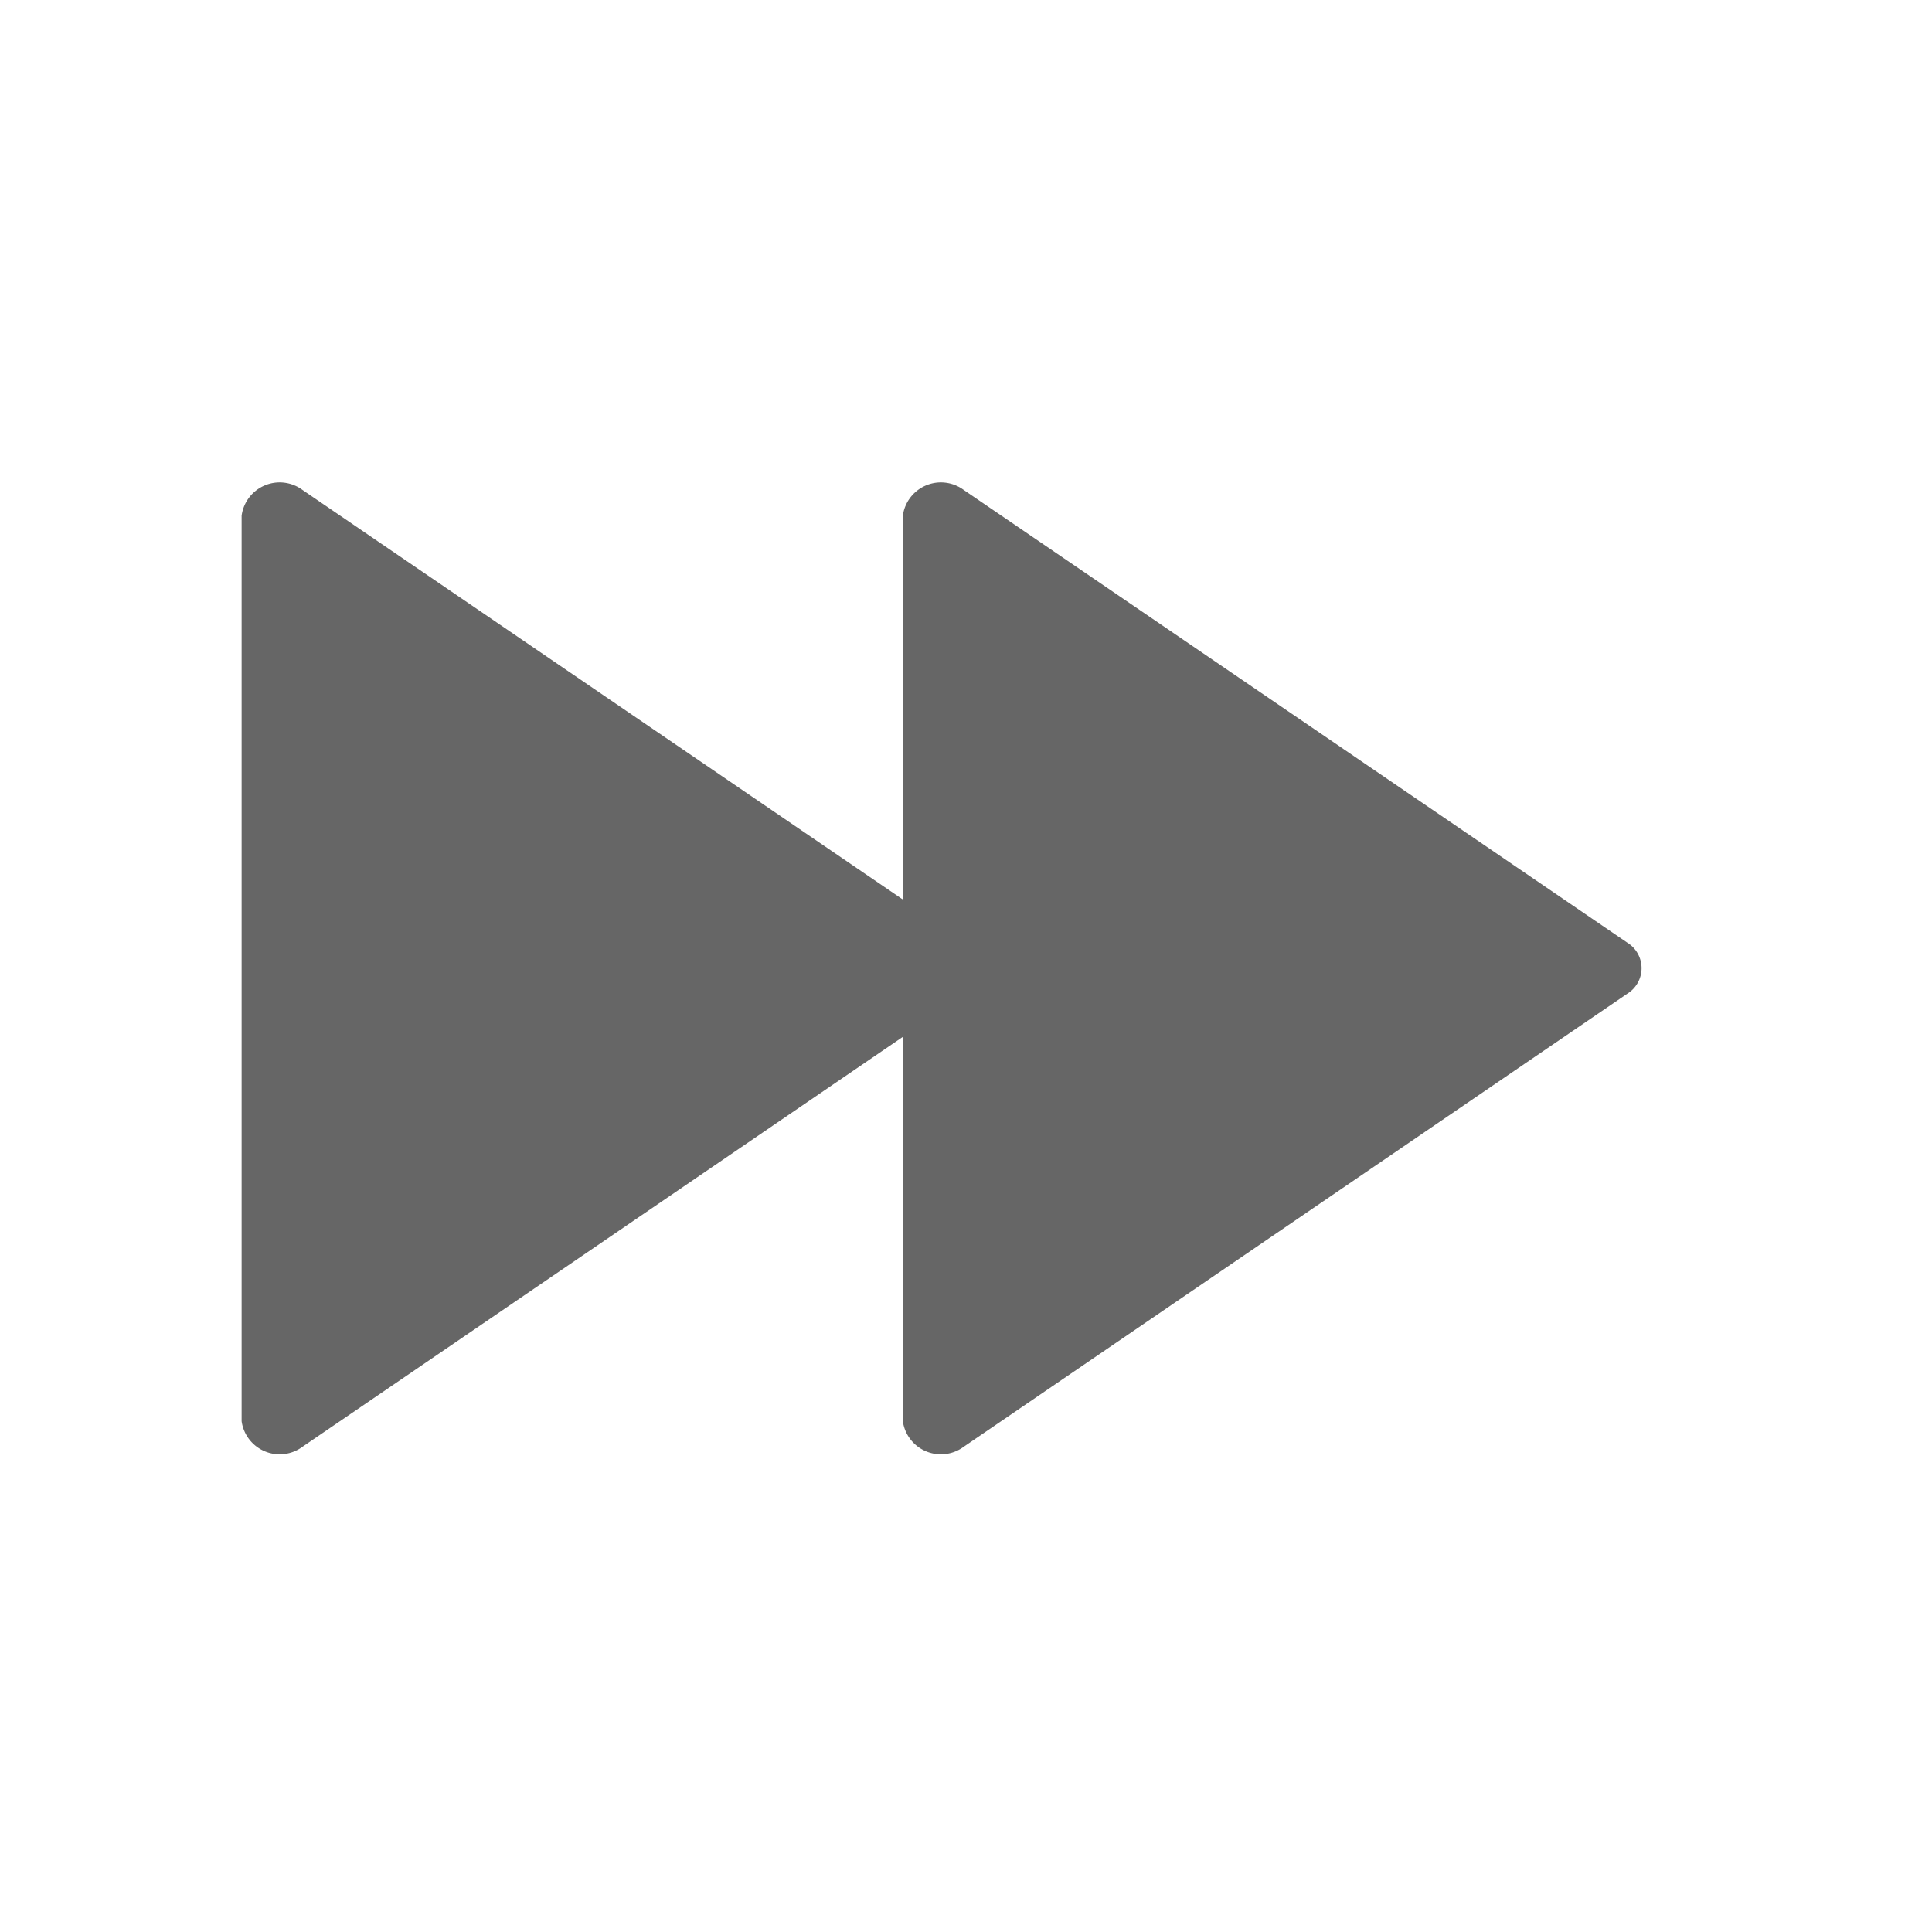 <svg id="icon_forward_kj" xmlns="http://www.w3.org/2000/svg" width="16" height="16" viewBox="0 0 16 16">
  <defs>
    <style>
      .cls-1 {
        fill: none;
      }

      .cls-2 {
        fill: #666;
      }
    </style>
  </defs>
  <rect id="矩形备份_10" data-name="矩形备份 10" class="cls-1" width="16" height="16"/>
  <g id="组_1225" data-name="组 1225" transform="translate(-0.347 0.145)">
    <path id="路径" class="cls-2" d="M6,3.807.505.058A.318.318,0,0,0,0,.27v7.5a.318.318,0,0,0,.505.211L6,4.229A.248.248,0,0,0,6,3.807Z" transform="translate(2.348 3.855)"/>
    <path id="路径-2" data-name="路径" class="cls-2" d="M6,3.807.505.058A.318.318,0,0,0,0,.27v7.5a.318.318,0,0,0,.505.211L6,4.229A.248.248,0,0,0,6,3.807Z" transform="translate(7.824 3.855)"/>
  </g>
</svg>
